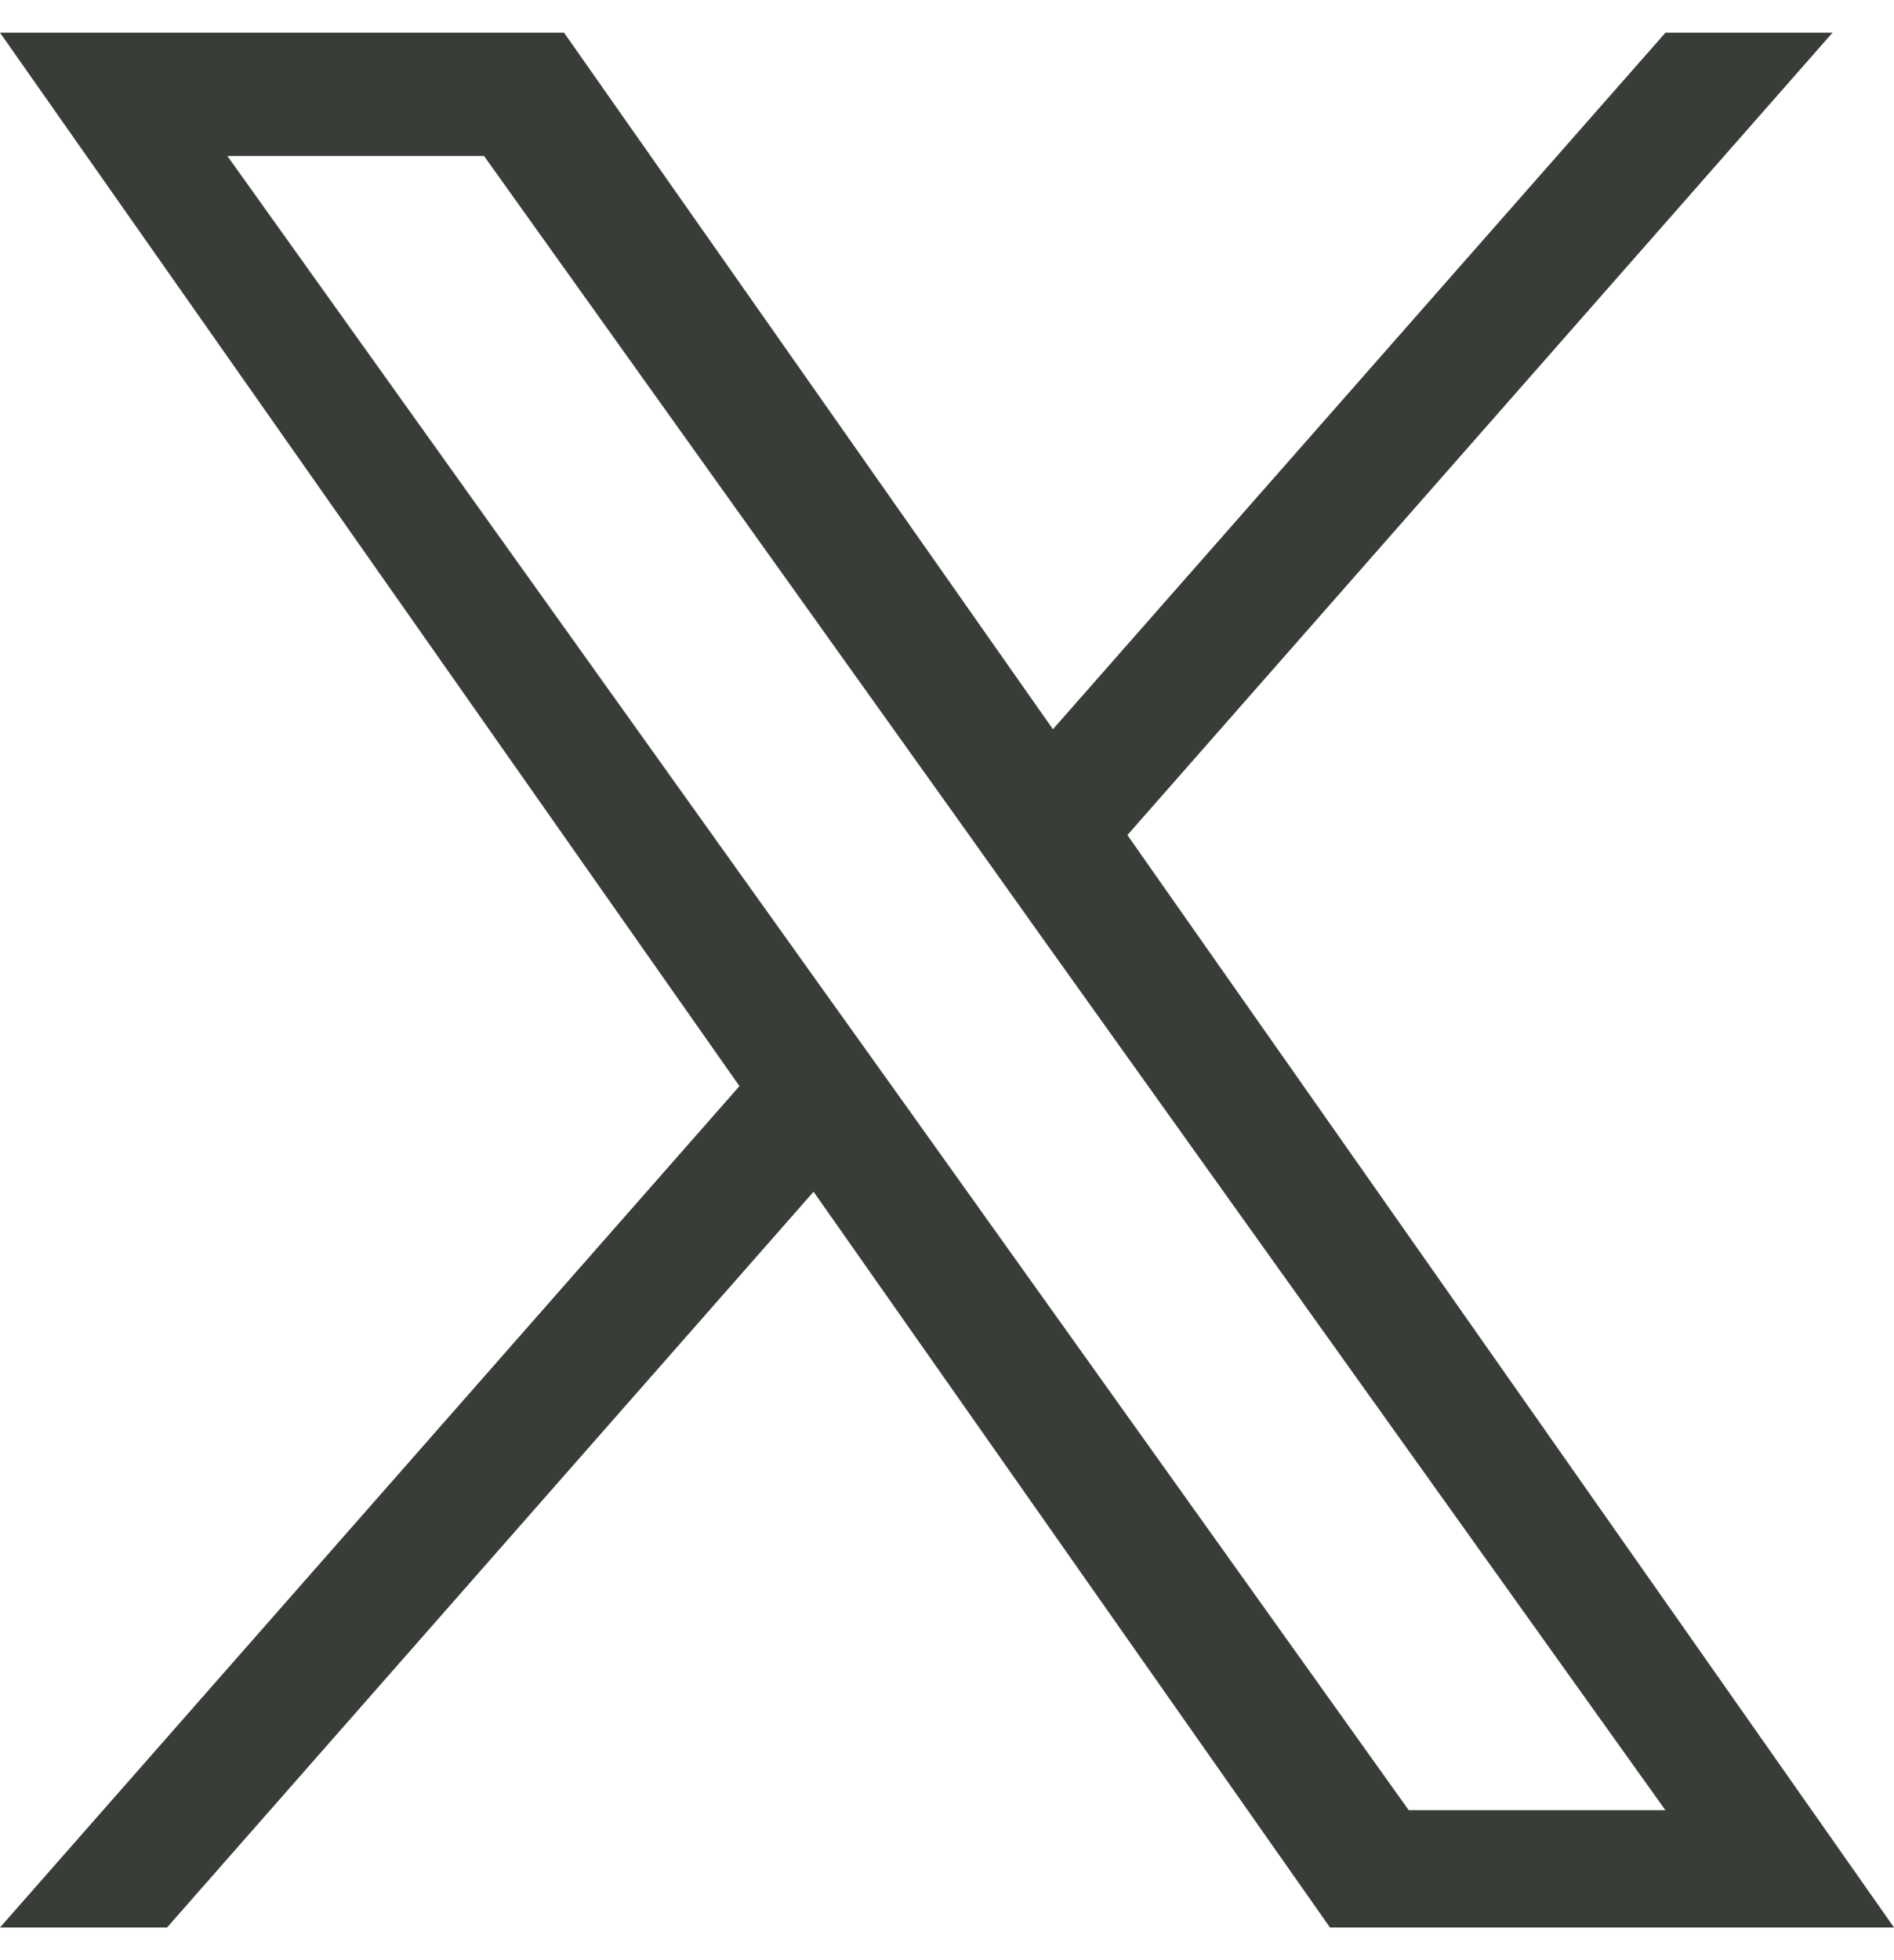 <svg width="29" height="30" viewBox="0 0 29 30" fill="none" xmlns="http://www.w3.org/2000/svg">
<path d="M17.262 12.781L28.059 0.5H25.501L16.122 11.161L8.636 0.5H0L11.322 16.623L0 29.5H2.558L12.457 18.239L20.364 29.5H29L17.262 12.781ZM13.757 16.764L12.608 15.158L3.481 2.387H7.411L14.779 12.697L15.923 14.304L25.5 27.705H21.57L13.757 16.764Z" fill="#383D38"/>
</svg>
